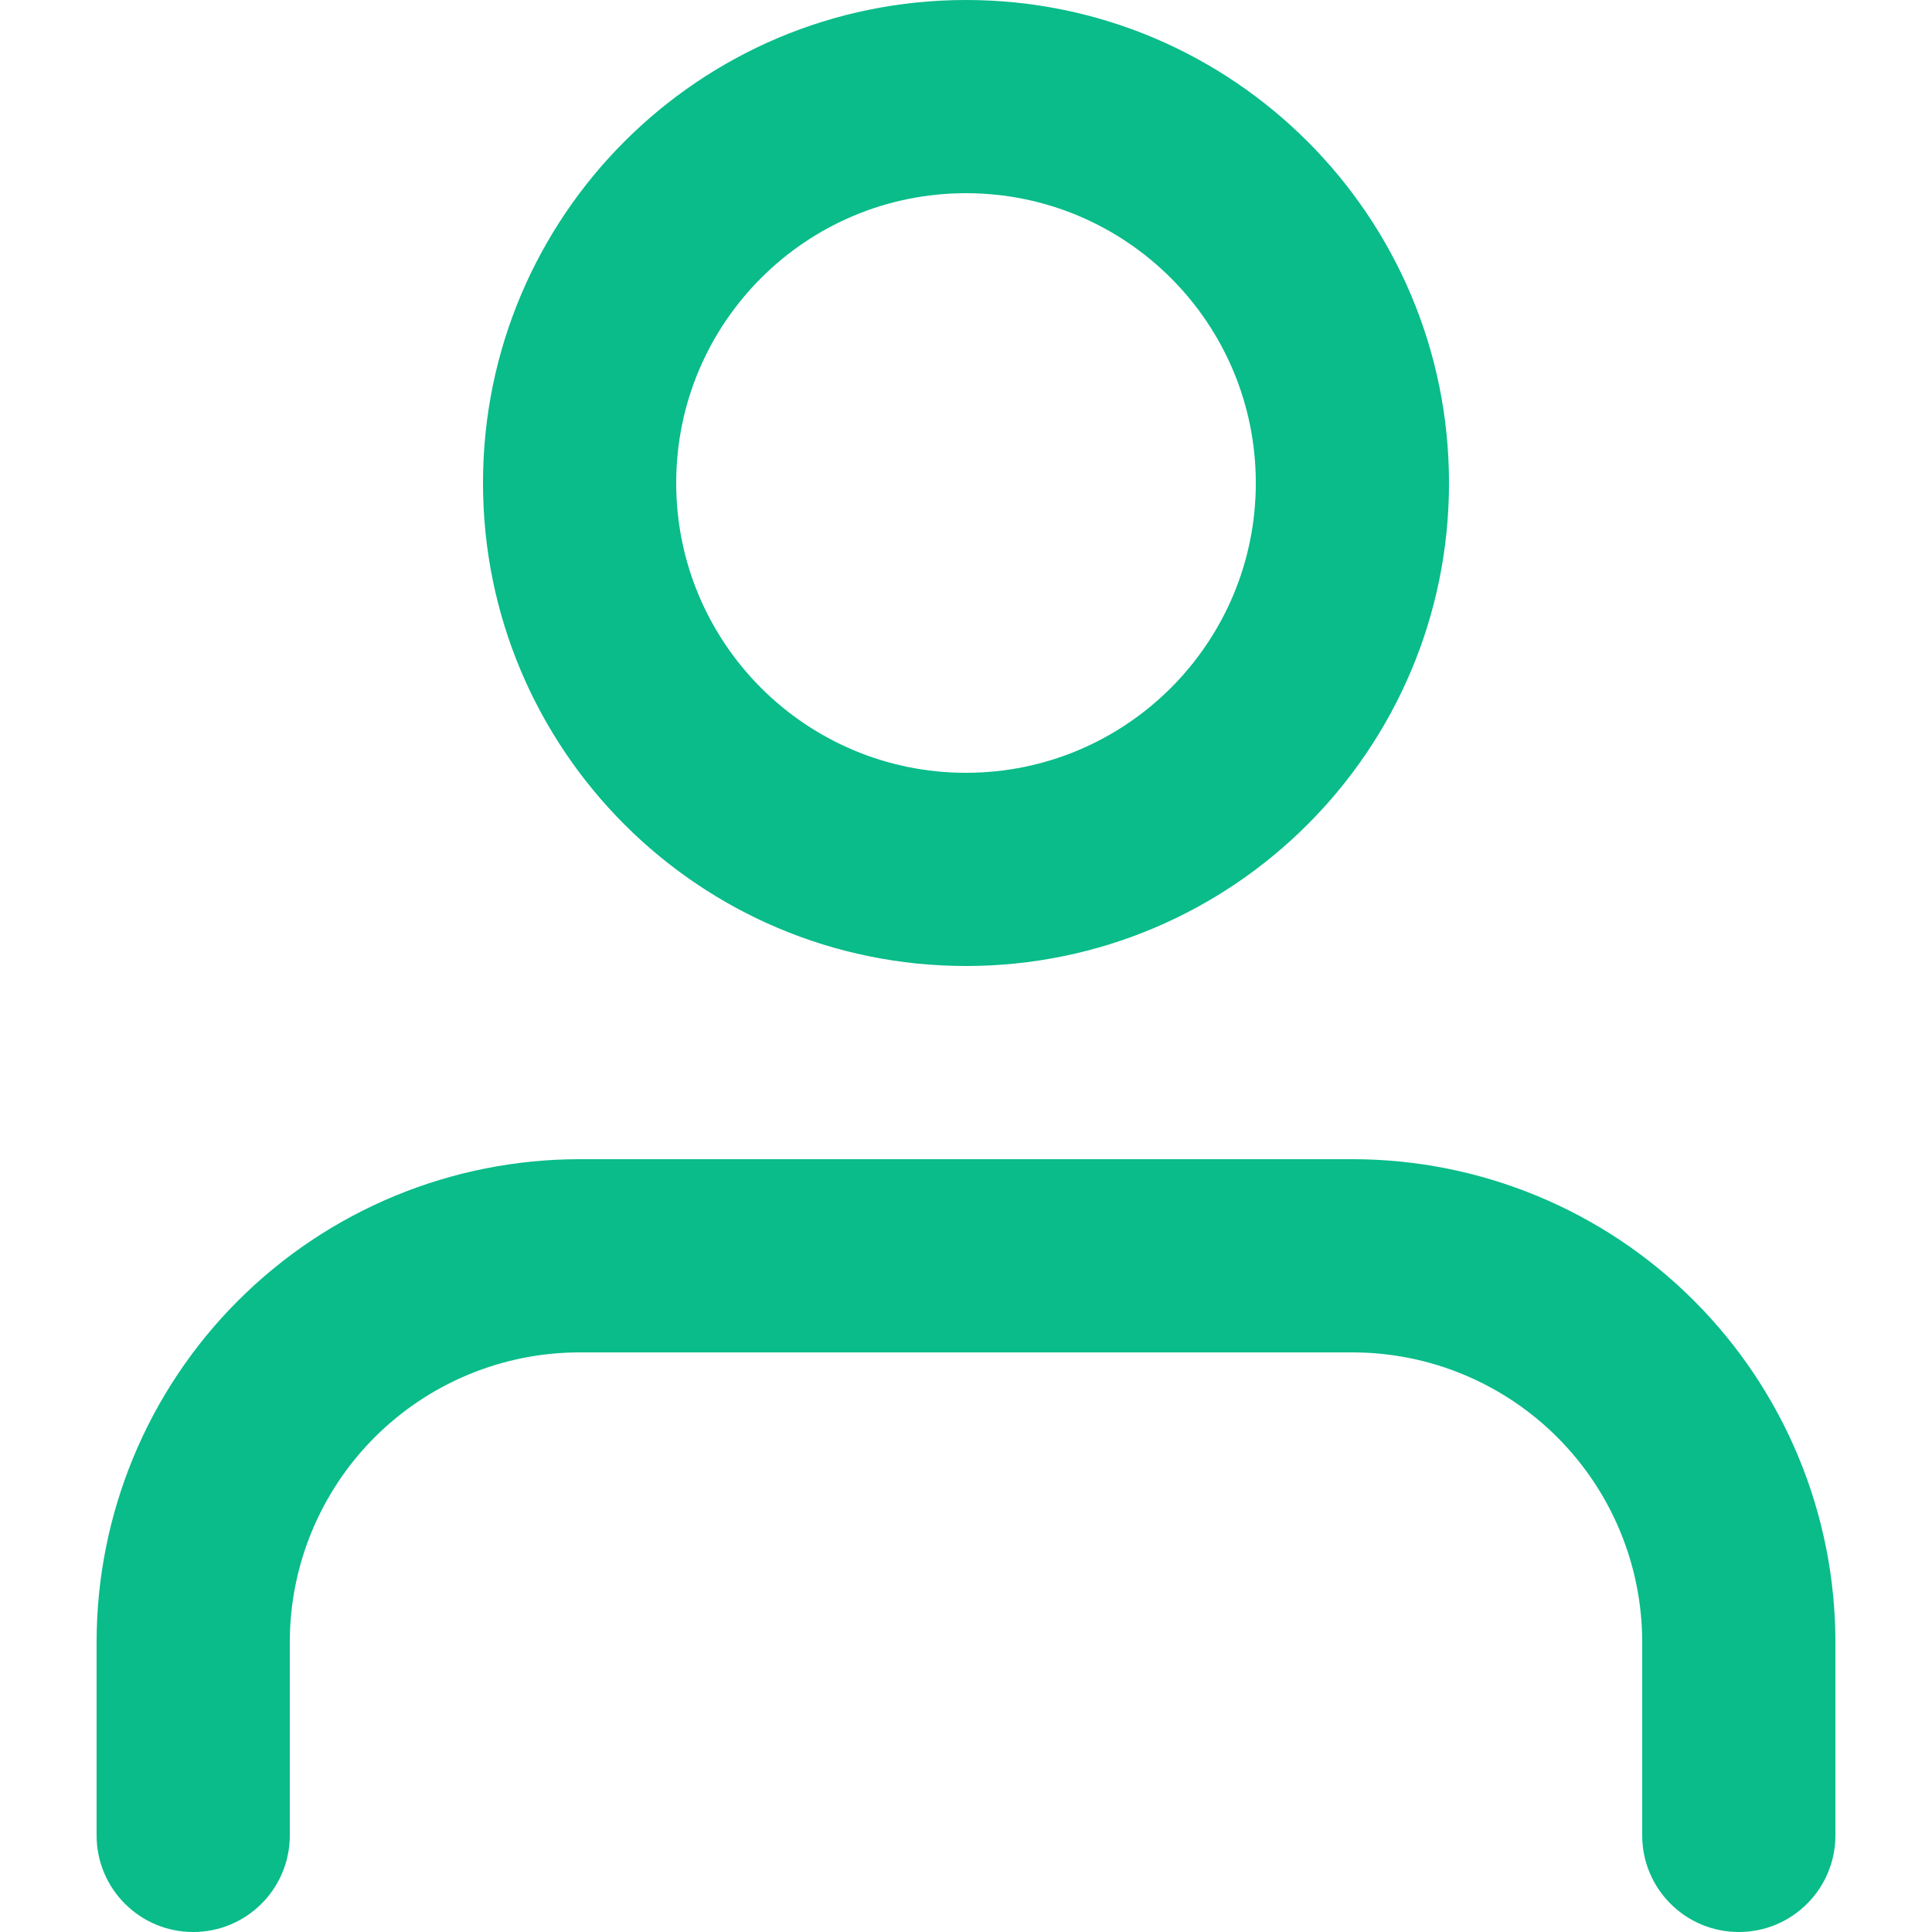 <svg width="16" height="16" viewBox="0 0 16 16" fill="none" xmlns="http://www.w3.org/2000/svg">
<g clip-path="url(#clip0)">
<path fill-rule="evenodd" clip-rule="evenodd" d="M1.972 10.771C2.722 10.021 3.739 9.6 4.8 9.6H11.2C12.261 9.6 13.278 10.021 14.028 10.771C14.779 11.522 15.2 12.539 15.2 13.6V15.2C15.2 15.642 14.842 16 14.4 16C13.958 16 13.6 15.642 13.6 15.2V13.6C13.6 12.963 13.347 12.353 12.897 11.903C12.447 11.453 11.837 11.2 11.2 11.2H4.8C4.163 11.2 3.553 11.453 3.103 11.903C2.653 12.353 2.4 12.963 2.4 13.6V15.2C2.4 15.642 2.042 16 1.6 16C1.158 16 0.8 15.642 0.8 15.2V13.6C0.8 12.539 1.221 11.522 1.972 10.771Z" fill="#09BC8A"/>
<path fill-rule="evenodd" clip-rule="evenodd" d="M8 1.6C6.674 1.6 5.6 2.674 5.6 4C5.6 5.325 6.674 6.4 8 6.4C9.325 6.4 10.4 5.325 10.4 4C10.4 2.674 9.325 1.6 8 1.6ZM4 4C4 1.791 5.791 -0 8 -0C10.209 -0 12 1.791 12 4C12 6.209 10.209 8 8 8C5.791 8 4 6.209 4 4Z" fill="#09BC8A"/>
</g>
<defs>
<clipPath id="clip0">
<rect width="16" height="16" fill="white"/>
</clipPath>
</defs>
</svg>
